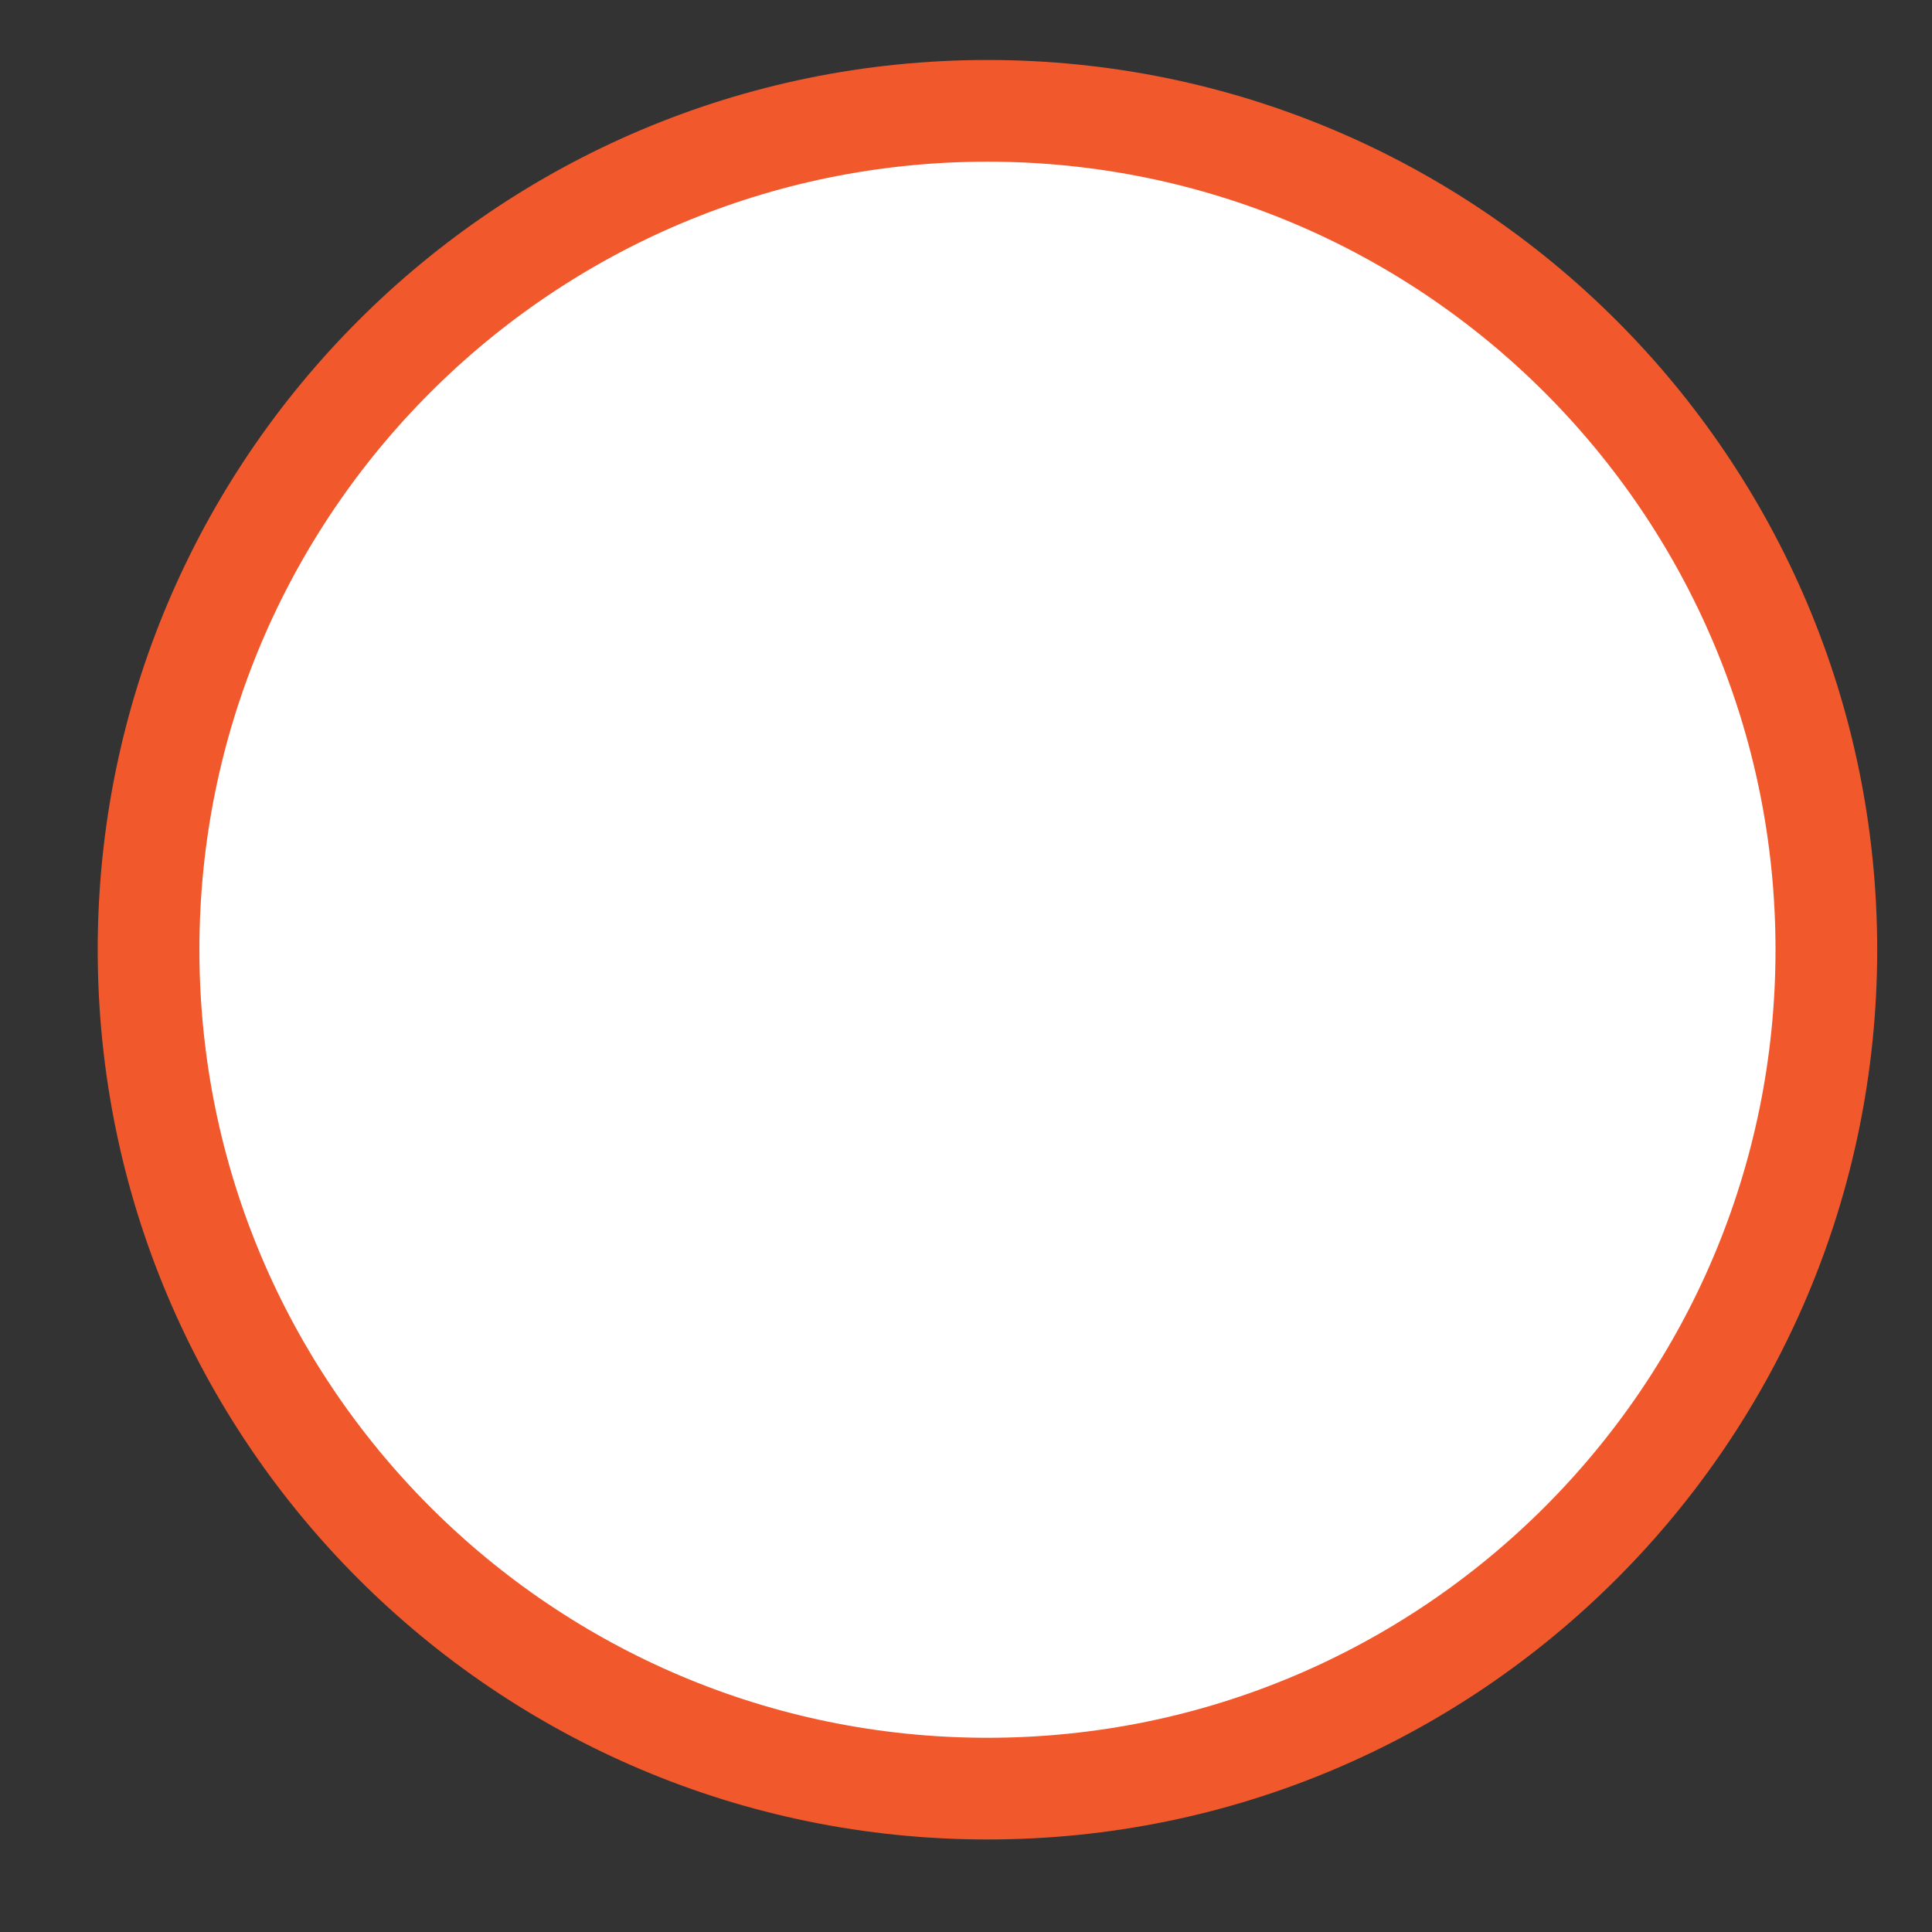 <svg width="19" height="19" viewBox="0 0 19 19" fill="none" xmlns="http://www.w3.org/2000/svg">
<rect x="0" y="0" width="19" height="19" fill="#333333" stroke="none"/>
<path d="M1.461 9.34C1.461 4.784 5.155 1.09 9.711 1.09C14.267 1.09 17.961 4.784 17.961 9.34C17.961 13.897 14.267 17.59 9.711 17.59C5.155 17.59 1.461 13.897 1.461 9.34Z" fill="white" stroke="#F1592D" strokeWidth="1.5"/>
</svg>
